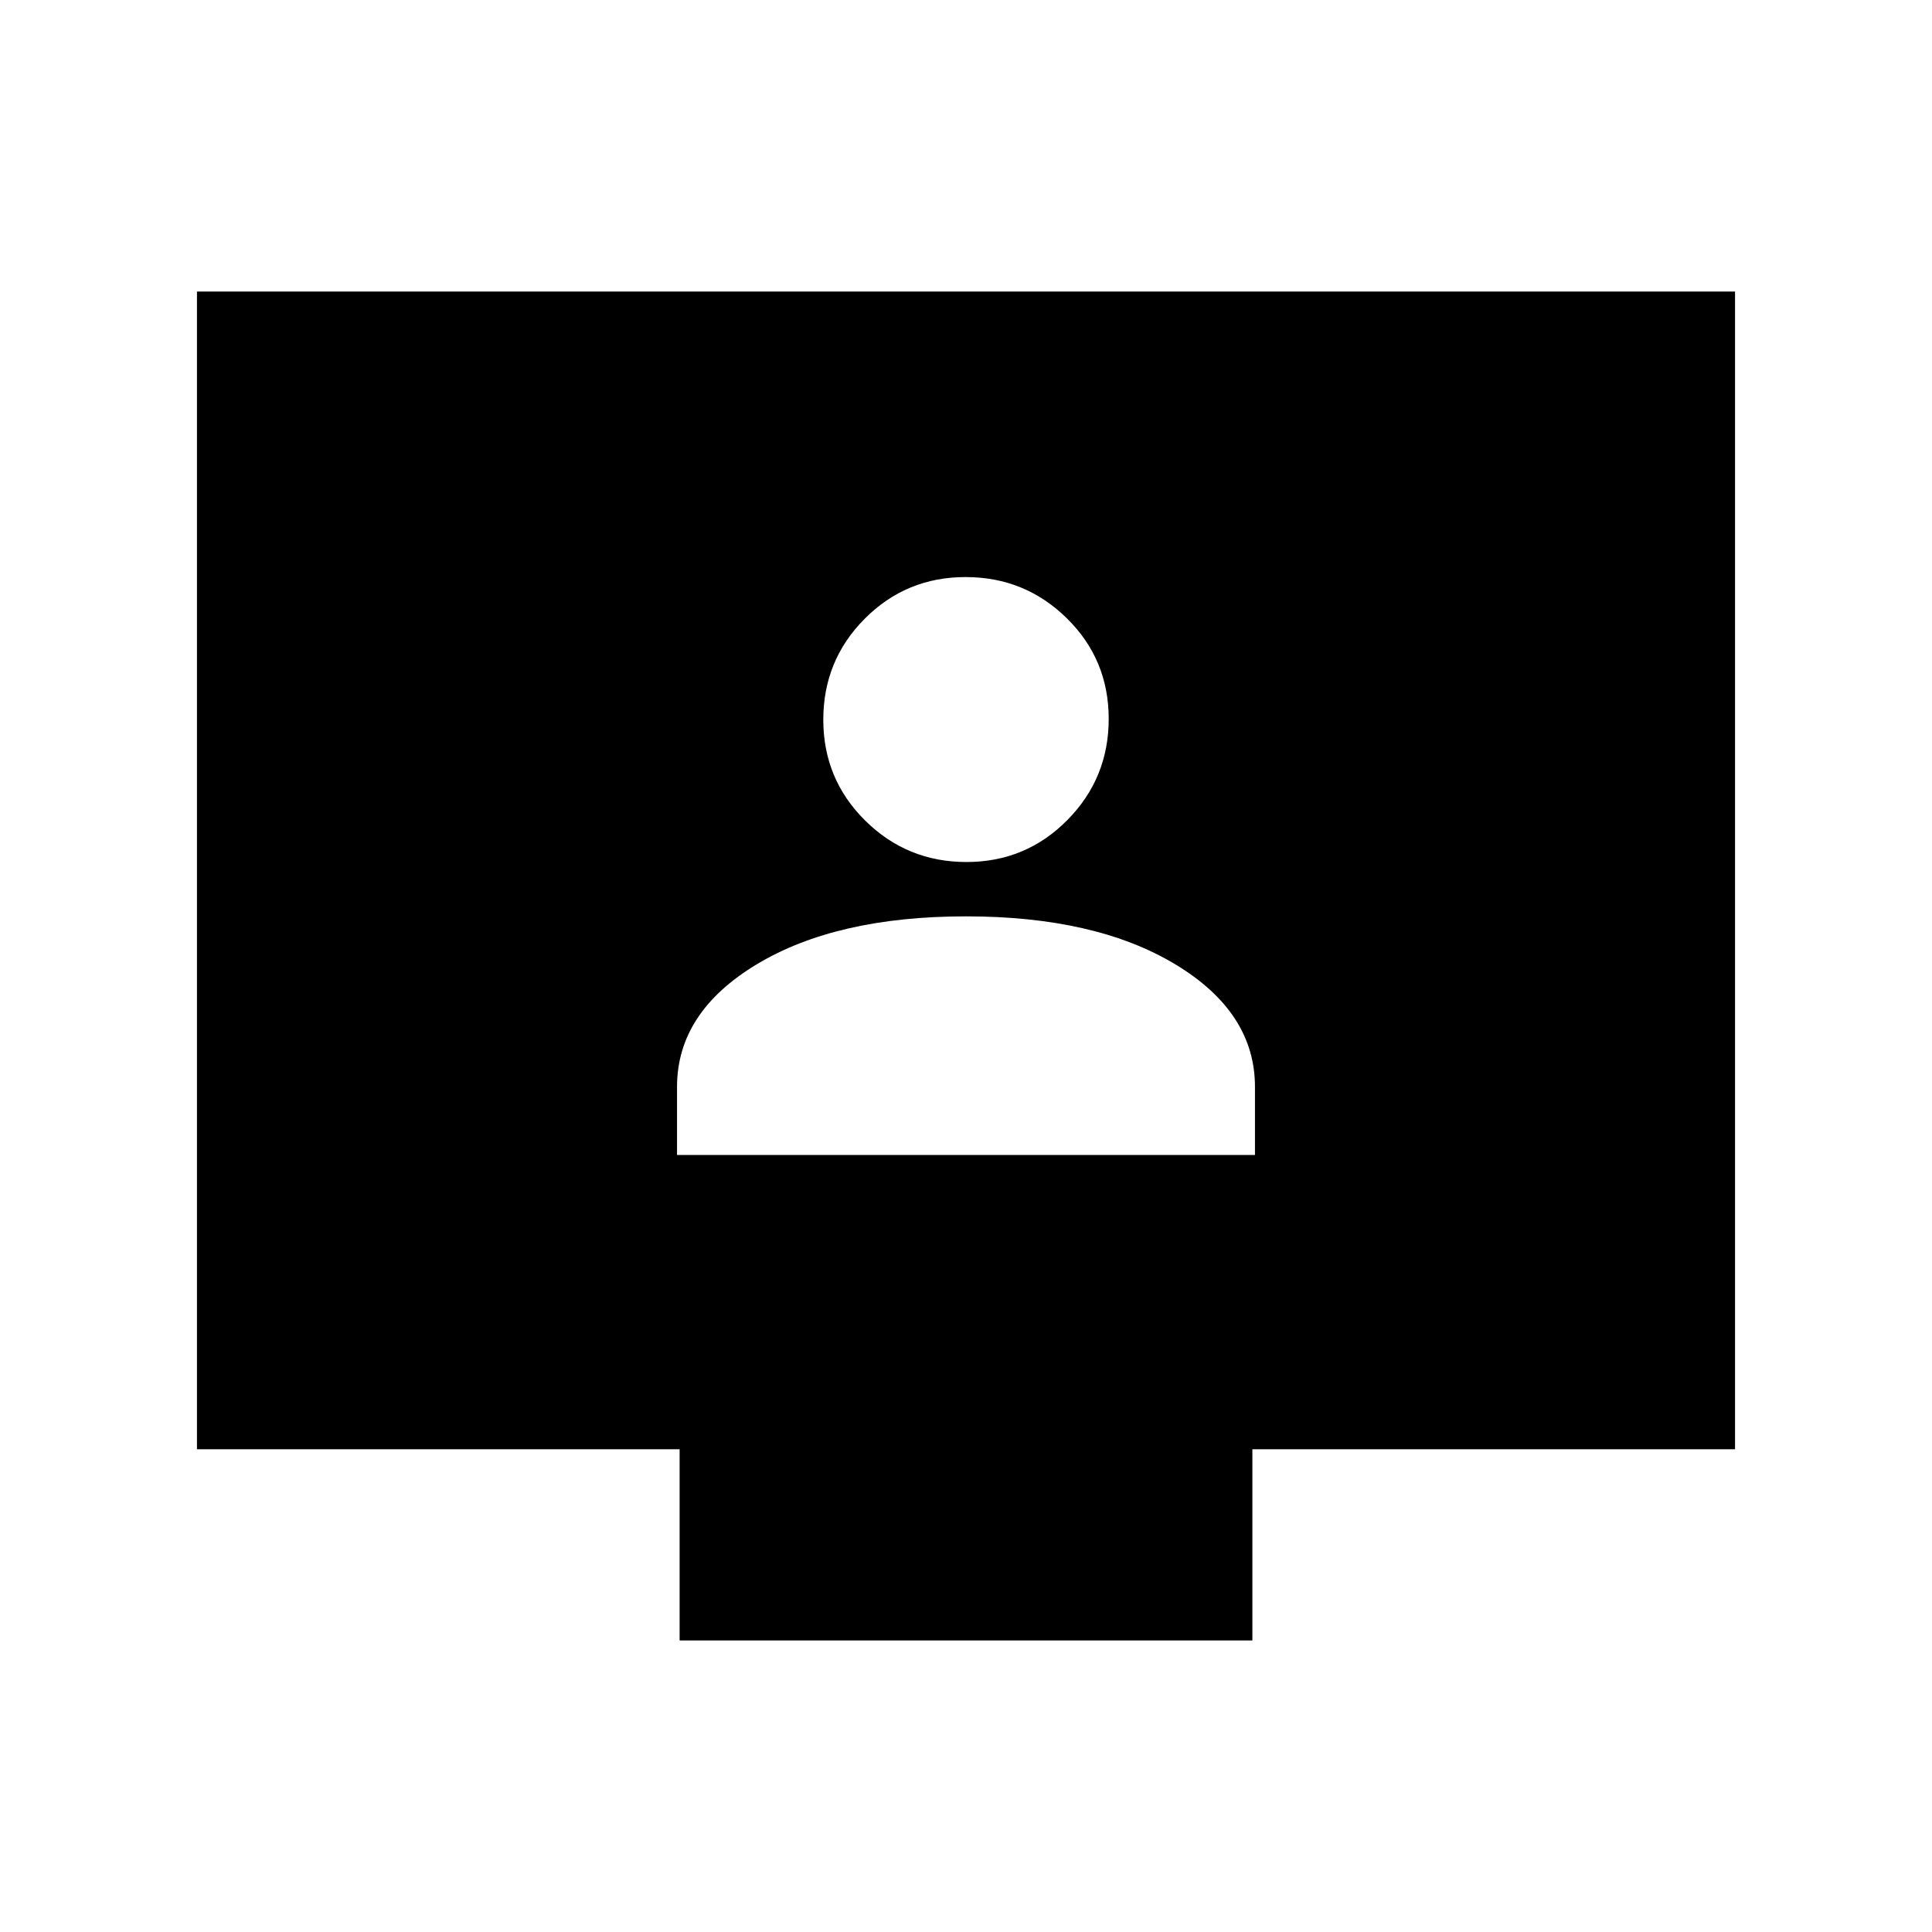 <svg xmlns="http://www.w3.org/2000/svg" height="20" viewBox="0 -960 960 960" width="20"><path d="M336.41-386.09h287.18v-33.85q0-37.04-39.59-60.89-39.59-23.84-104-23.84t-104 23.84q-39.59 23.85-39.59 60.89v33.85Zm143.8-145.58q29.51 0 50.11-20.81 20.59-20.81 20.59-50.32t-20.81-49.98q-20.81-20.48-50.31-20.48-29.51 0-50.11 20.69-20.59 20.69-20.59 50.2 0 29.5 20.81 50.1t50.31 20.6ZM337.7-144.87v-95H97.87v-575.26h764.26v575.26H622.3v95H337.7Z"/></svg>
